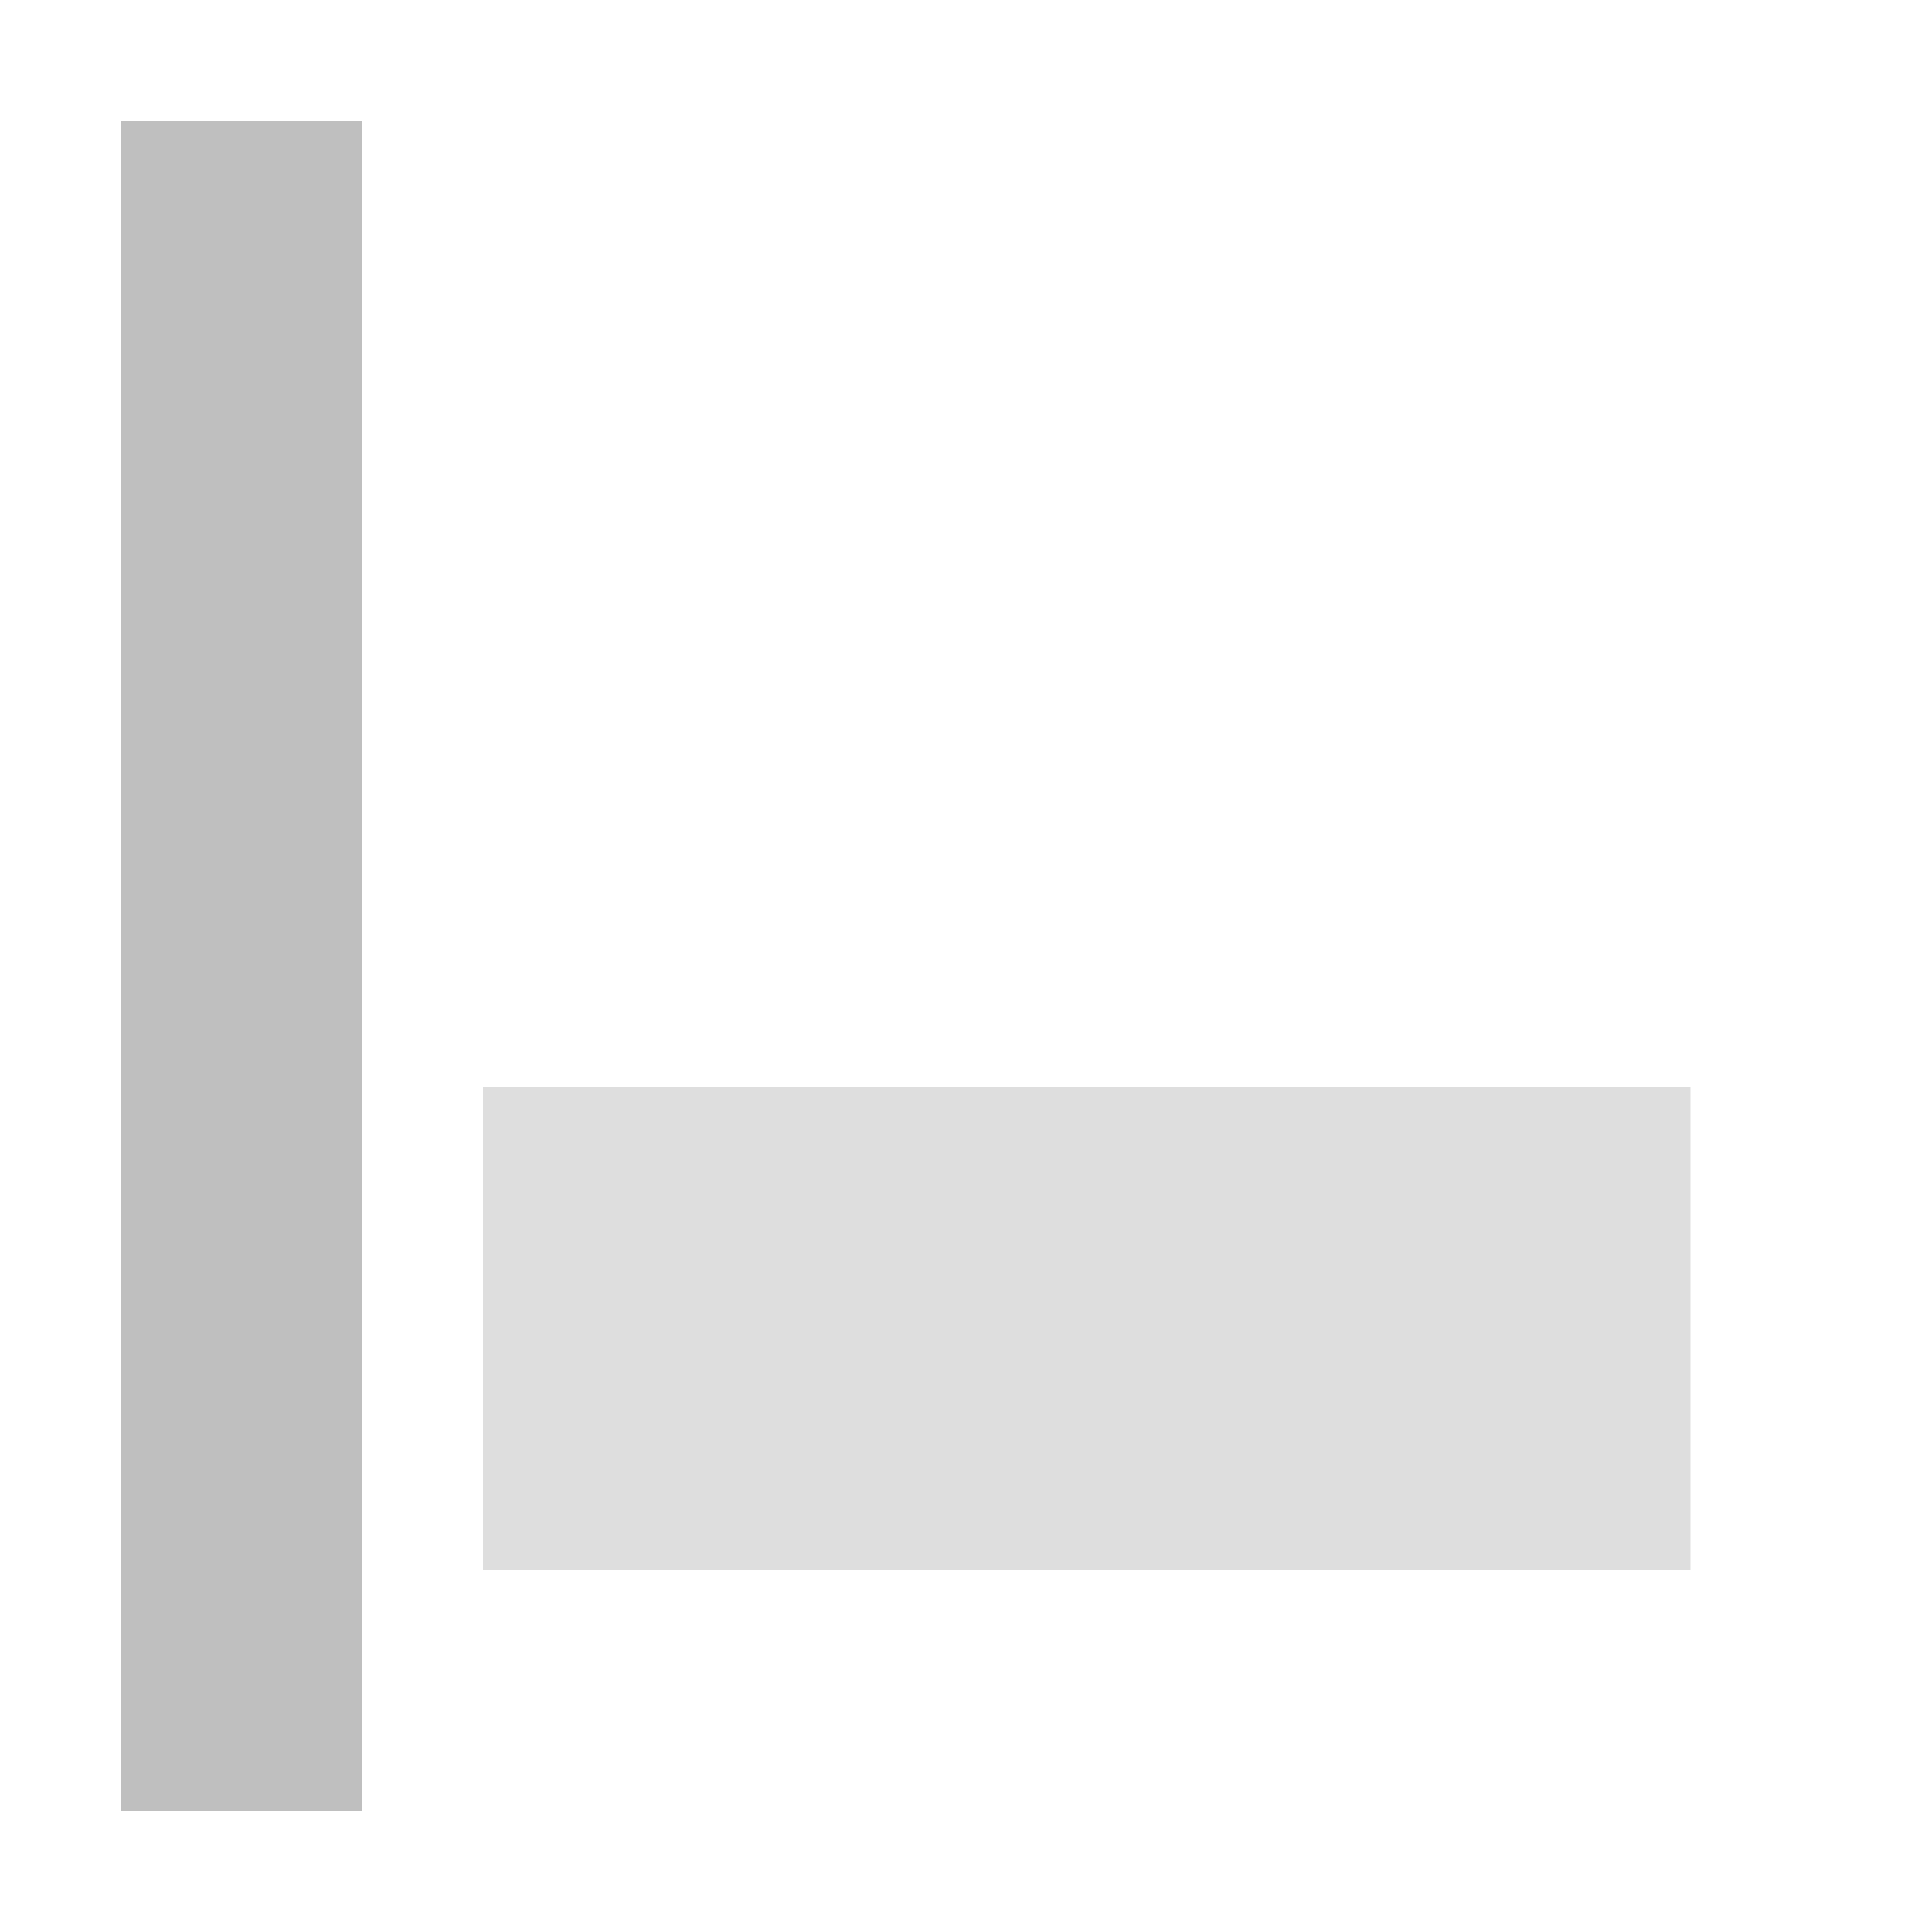 <?xml version="1.0" encoding="UTF-8" standalone="no"?>
<svg
   viewBox="0 0 16 16"
   id="svg7384"
   height="16"
   width="16"
   version="1.1"
   inkscape:version="1.2.1 (9c6d41e410, 2022-07-14)"
   sodipodi:docname="gimp-tool-align.svg"
   xmlns:inkscape="http://www.inkscape.org/namespaces/inkscape"
   xmlns:sodipodi="http://sodipodi.sourceforge.net/DTD/sodipodi-0.dtd"
   xmlns:xlink="http://www.w3.org/1999/xlink"
   xmlns="http://www.w3.org/2000/svg"
   xmlns:svg="http://www.w3.org/2000/svg"
   xmlns:rdf="http://www.w3.org/1999/02/22-rdf-syntax-ns#"
   xmlns:cc="http://creativecommons.org/ns#"
   xmlns:dc="http://purl.org/dc/elements/1.1/">
  <sodipodi:namedview
     pagecolor="#ffffff"
     bordercolor="#666666"
     borderopacity="1"
     objecttolerance="10"
     gridtolerance="10"
     guidetolerance="10"
     inkscape:pageopacity="0"
     inkscape:pageshadow="2"
     inkscape:window-width="501"
     inkscape:window-height="405"
     id="namedview1509"
     showgrid="false"
     inkscape:zoom="29.5"
     inkscape:cx="4.7288136"
     inkscape:cy="11.457627"
     inkscape:window-x="0"
     inkscape:window-y="27"
     inkscape:window-maximized="0"
     inkscape:current-layer="gimp-tool-align"
     inkscape:showpageshadow="2"
     inkscape:pagecheckerboard="0"
     inkscape:deskcolor="#d1d1d1" />
  <defs
     id="defs7386">
    <linearGradient
       id="linearGradient863"
       inkscape:swatch="solid">
      <stop
         style="stop-color:#bfbfbf;stop-opacity:1;"
         offset="0"
         id="stop861" />
    </linearGradient>
    <linearGradient
       id="linearGradient8074"
       inkscape:swatch="solid">
      <stop
         id="stop8072"
         offset="0"
         style="stop-color:#be00be;stop-opacity:1;" />
    </linearGradient>
    <linearGradient
       id="linearGradient7561"
       inkscape:swatch="solid">
      <stop
         id="stop7558"
         offset="0"
         style="stop-color:#a5a5a5;stop-opacity:1;" />
    </linearGradient>
    <linearGradient
       id="linearGradient7548"
       inkscape:swatch="solid">
      <stop
         id="stop7546"
         offset="0"
         style="stop-color:#ebebeb;stop-opacity:1;" />
    </linearGradient>
    <linearGradient
       id="linearGradient7542"
       inkscape:swatch="solid">
      <stop
         id="stop7538"
         offset="0"
         style="stop-color:#c9c9c9;stop-opacity:1;" />
    </linearGradient>
    <linearGradient
       gradientTransform="matrix(0,-735328.32,170712.69,0,2464326300,577972450)"
       id="linearGradient19282"
       inkscape:swatch="solid">
      <stop
         id="stop19284"
         offset="0"
         style="stop-color:#b4b4b4;stop-opacity:1;" />
    </linearGradient>
    <linearGradient
       gradientTransform="matrix(0.347,0,0,0.306,26.648,544.039)"
       id="linearGradient19282-4"
       inkscape:swatch="solid">
      <stop
         id="stop19284-0"
         offset="0"
         style="stop-color:#bebebe;stop-opacity:1;" />
    </linearGradient>
    <linearGradient
       gradientTransform="translate(278.112,251.243)"
       gradientUnits="userSpaceOnUse"
       y2="222"
       x2="190.976"
       y1="222"
       x1="184.976"
       id="linearGradient6980"
       xlink:href="#linearGradient19282-4" />
    <linearGradient
       gradientTransform="translate(278.112,251.243)"
       gradientUnits="userSpaceOnUse"
       y2="228"
       x2="195"
       y1="228"
       x1="185"
       id="linearGradient6986"
       xlink:href="#linearGradient19282-4" />
    <linearGradient
       gradientTransform="translate(278.112,251.243)"
       gradientUnits="userSpaceOnUse"
       y2="8"
       x2="-57"
       y1="8"
       x1="-59"
       id="linearGradient6992"
       xlink:href="#linearGradient19282-4" />
    <linearGradient
       inkscape:collect="always"
       xlink:href="#linearGradient863"
       id="linearGradient865"
       x1="182"
       y1="225"
       x2="195"
       y2="225"
       gradientUnits="userSpaceOnUse" />
  </defs>
  <g
     transform="translate(12.521,-315.767)"
     style="display:inline;fill:#000000;fill-opacity:1"
     id="tools">
    <g
       transform="translate(-193.521,98.767)"
       id="gimp-tool-align"
       style="display:inline;fill:url(#linearGradient865);fill-opacity:1;opacity:1">
      <rect
         style="fill:url(#linearGradient865);fill-opacity:1;stroke:none;stroke-width:2;stroke-linecap:round;stroke-linejoin:round;stroke-miterlimit:4;stroke-dasharray:none;stroke-opacity:1"
         id="rect4939"
         width="2"
         height="14"
         x="-59"
         y="1"
         transform="translate(241,217)" />
      <rect
         style="fill:url(#linearGradient865);fill-opacity:1;stroke:none;stroke-width:0.995;opacity:0.5"
         id="rect4941"
         width="6"
         height="4"
         x="184.976"
         y="220" />
      <rect
         style="fill:url(#linearGradient865);fill-opacity:1;stroke:none;stroke-width:2;stroke-linecap:round;stroke-linejoin:round;stroke-miterlimit:4;stroke-dasharray:none;stroke-opacity:1;opacity:0.5"
         id="rect4943"
         width="10"
         height="4"
         x="185"
         y="226" />
    </g>
  </g>
</svg>

